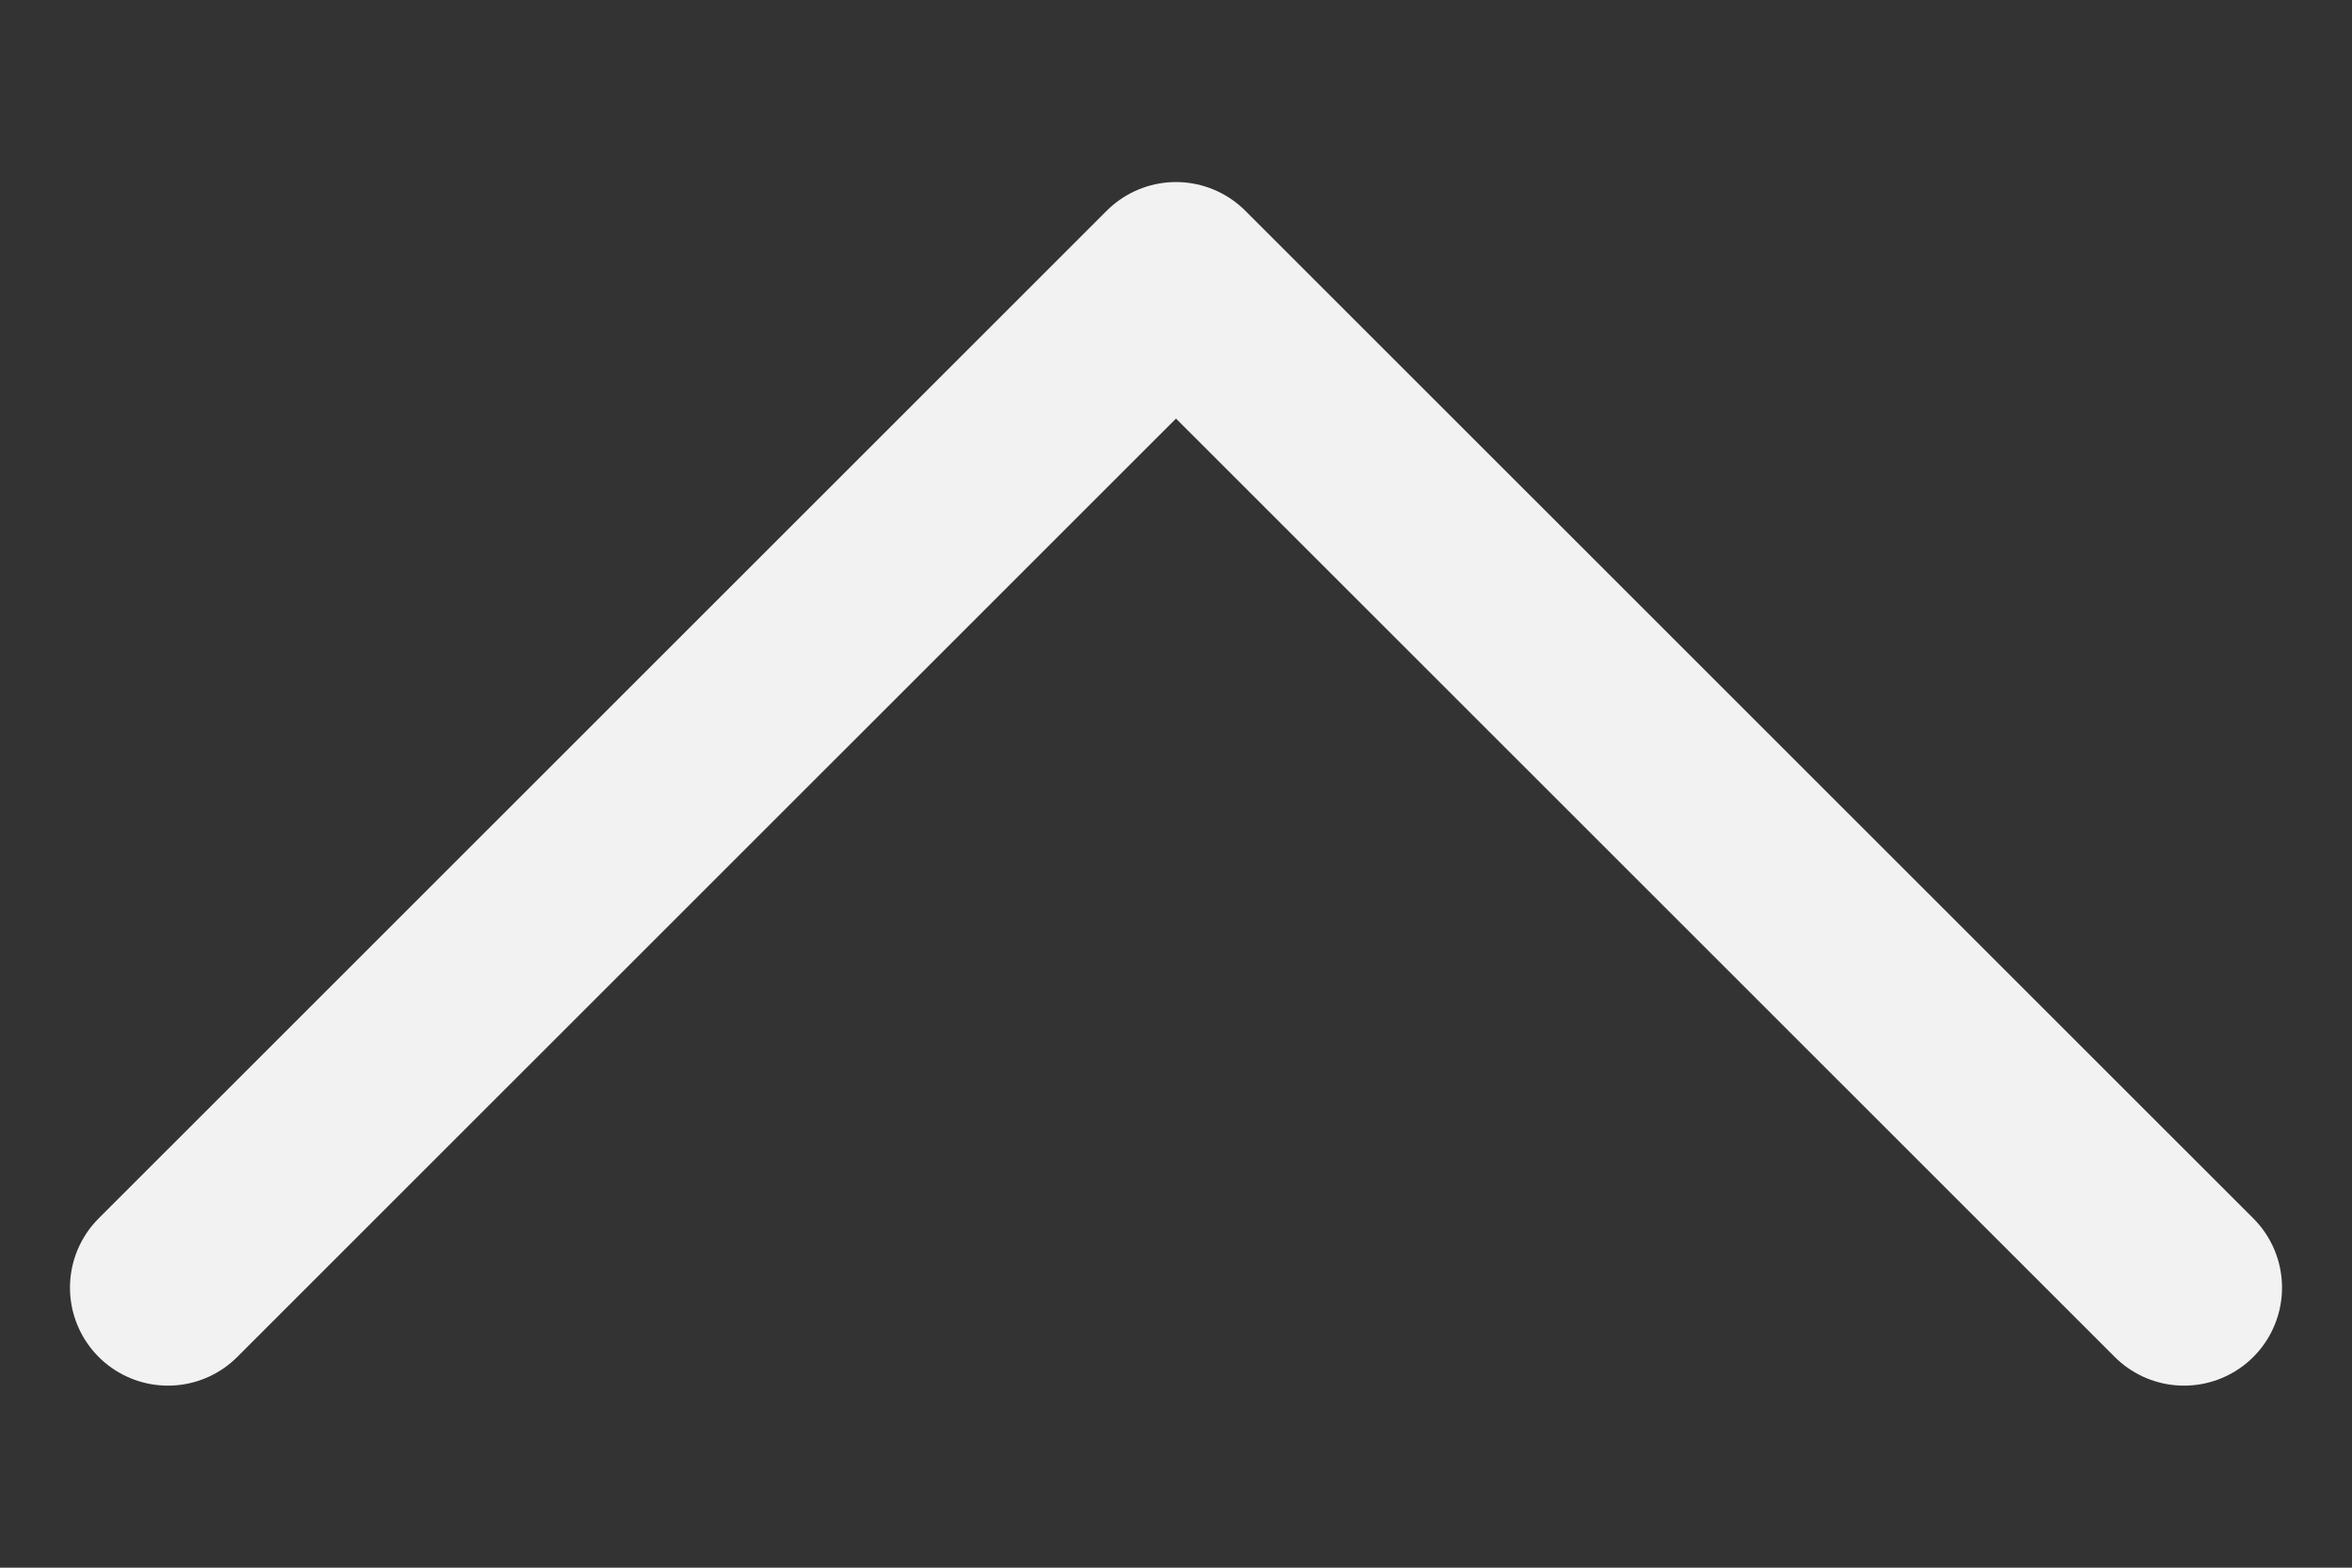 <svg width="12" height="8" viewBox="0 0 12 8" fill="none" xmlns="http://www.w3.org/2000/svg">
<rect x="0" y="0" width="12" height="8" fill="#333333" stroke="none"/>
<path d="M11.143 6.571L6 1.429L0.857 6.571" stroke="#F2F2F2" stroke-linecap="round" stroke-linejoin="round"/>
</svg>
